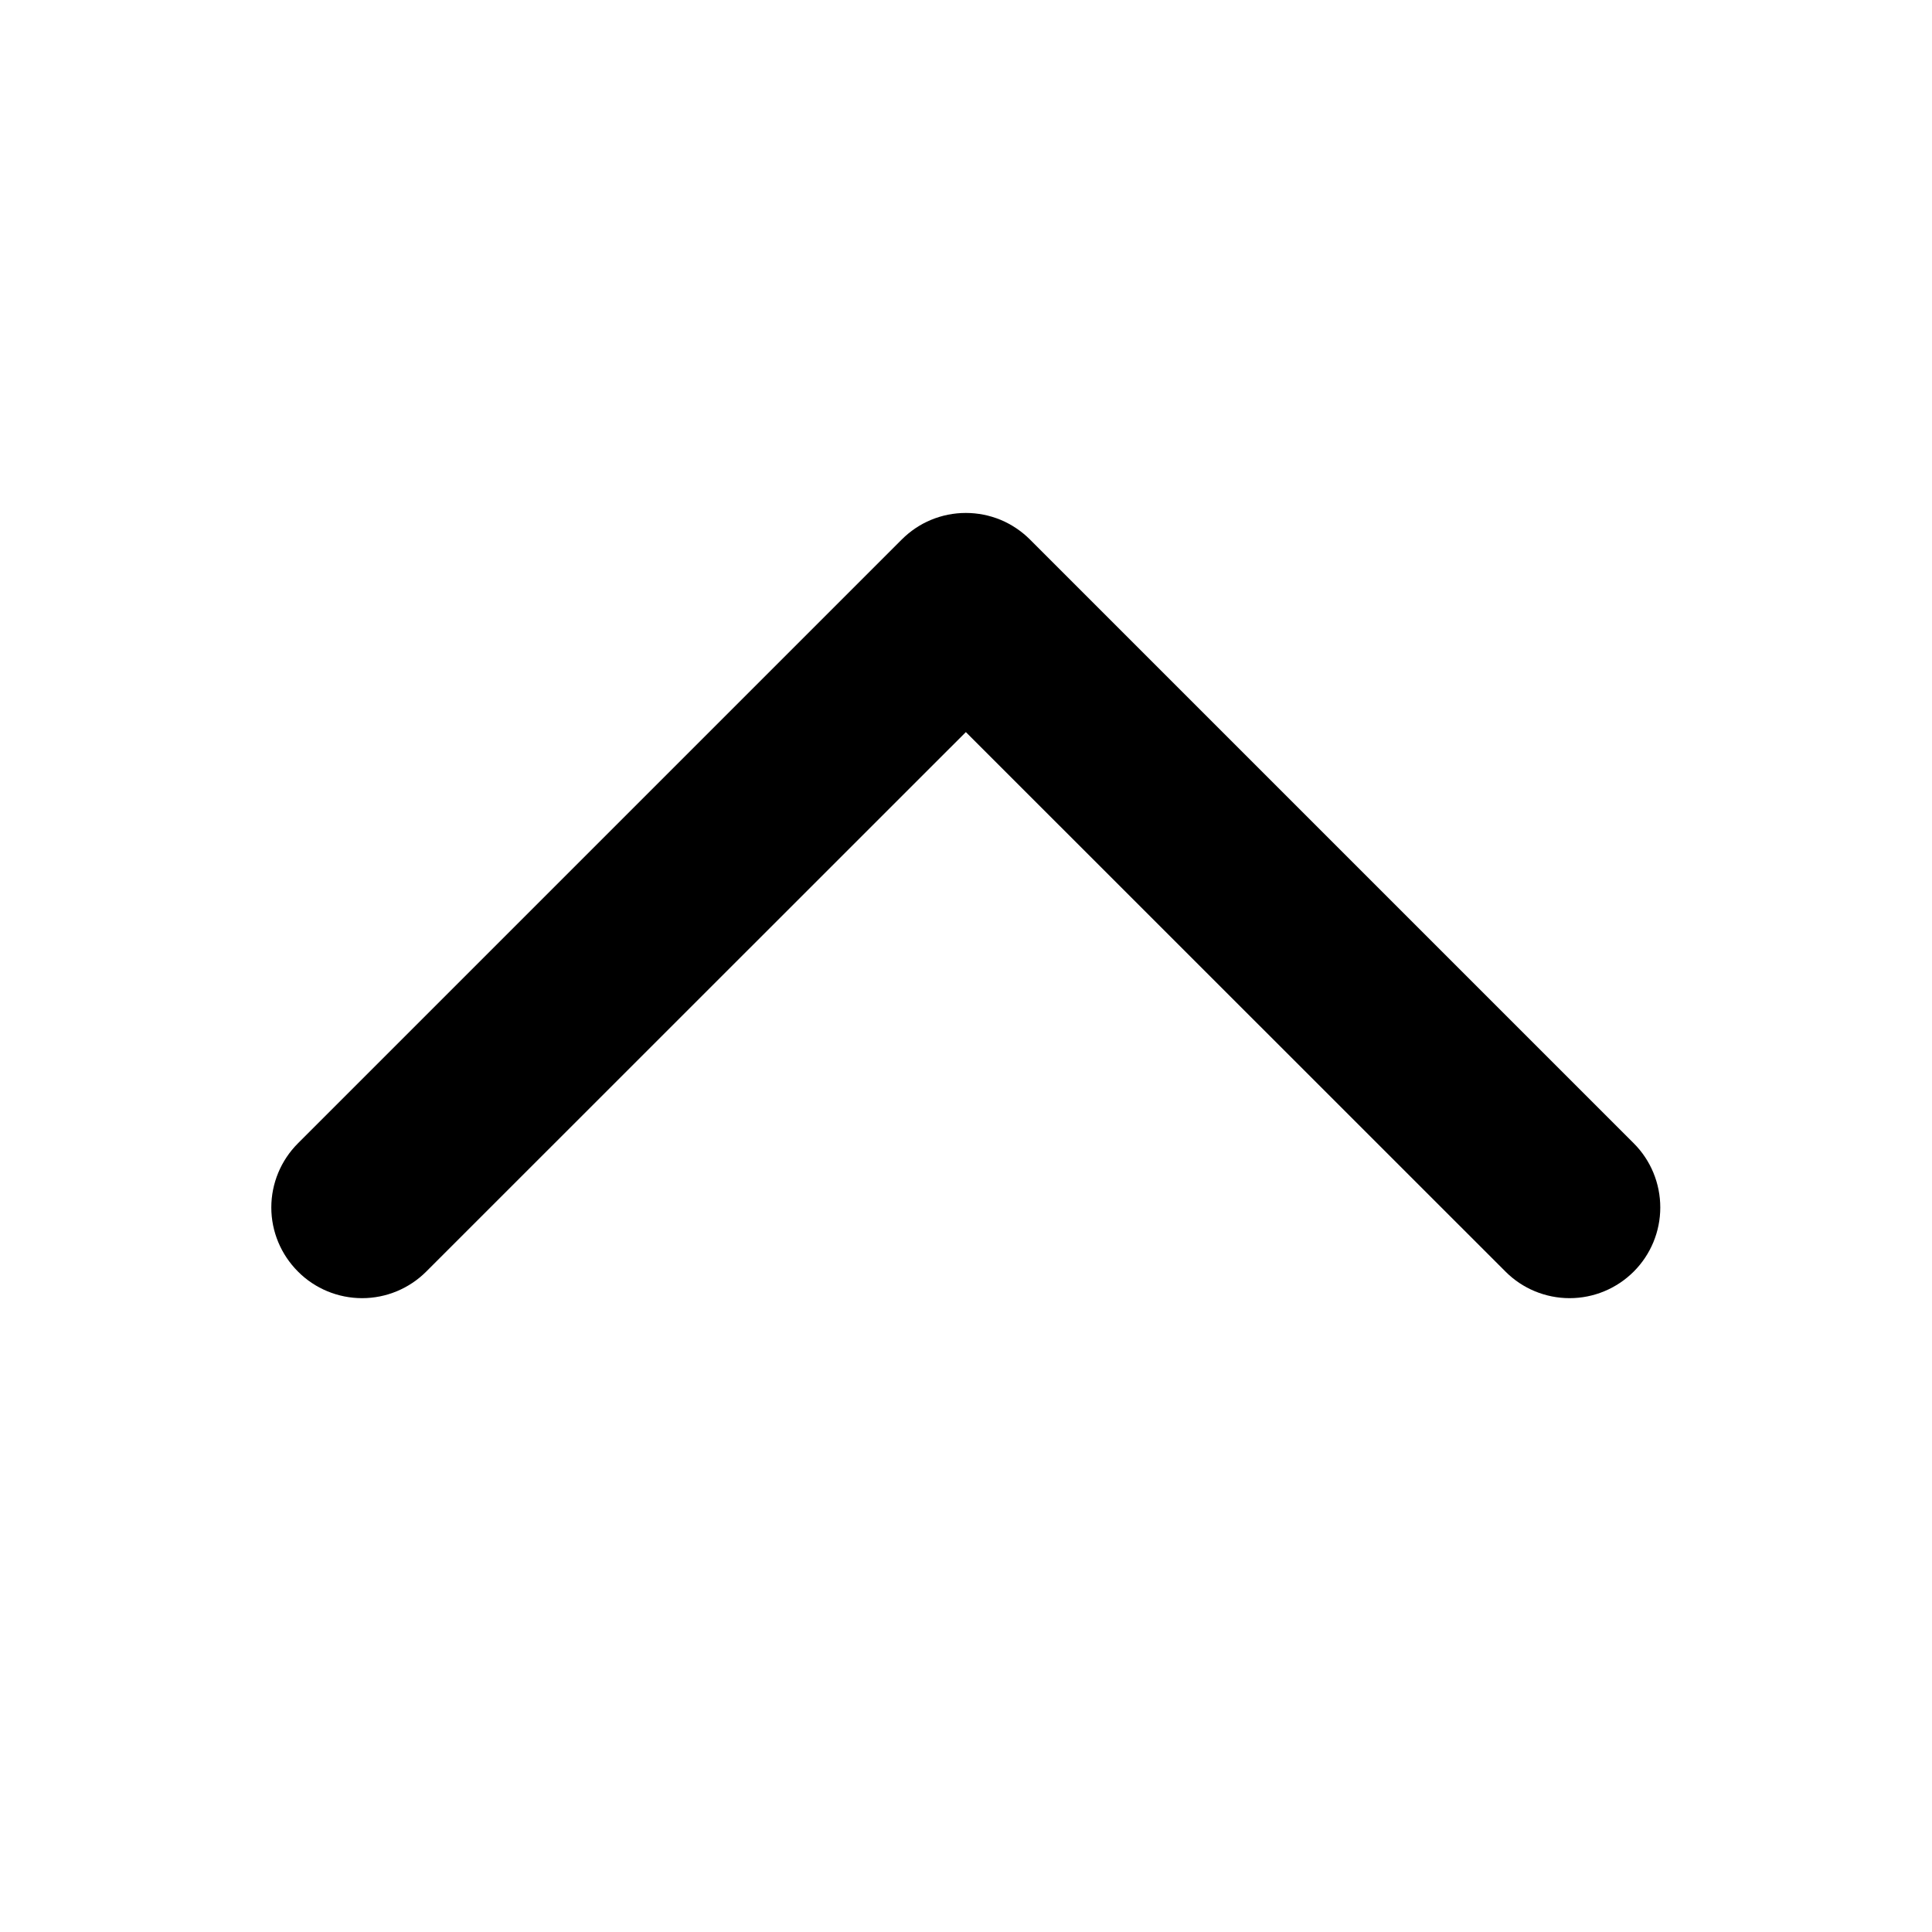 <svg width="14" height="14" viewBox="0 0 14 14" fill="none" xmlns="http://www.w3.org/2000/svg">
<path d="M3.089 9.214C2.965 9.338 2.798 9.407 2.624 9.407C2.45 9.407 2.282 9.338 2.159 9.214C2.036 9.091 1.966 8.924 1.966 8.75C1.966 8.575 2.036 8.408 2.159 8.285L6.534 3.91C6.595 3.849 6.667 3.8 6.747 3.767C6.827 3.734 6.912 3.717 6.999 3.717C7.085 3.717 7.171 3.734 7.251 3.767C7.33 3.8 7.403 3.849 7.464 3.91L11.839 8.285C11.962 8.408 12.031 8.575 12.031 8.75C12.031 8.924 11.962 9.091 11.839 9.214C11.715 9.338 11.548 9.407 11.374 9.407C11.2 9.407 11.032 9.338 10.909 9.214L6.999 5.305L3.089 9.214Z" fill="currentColor"/>
</svg>
